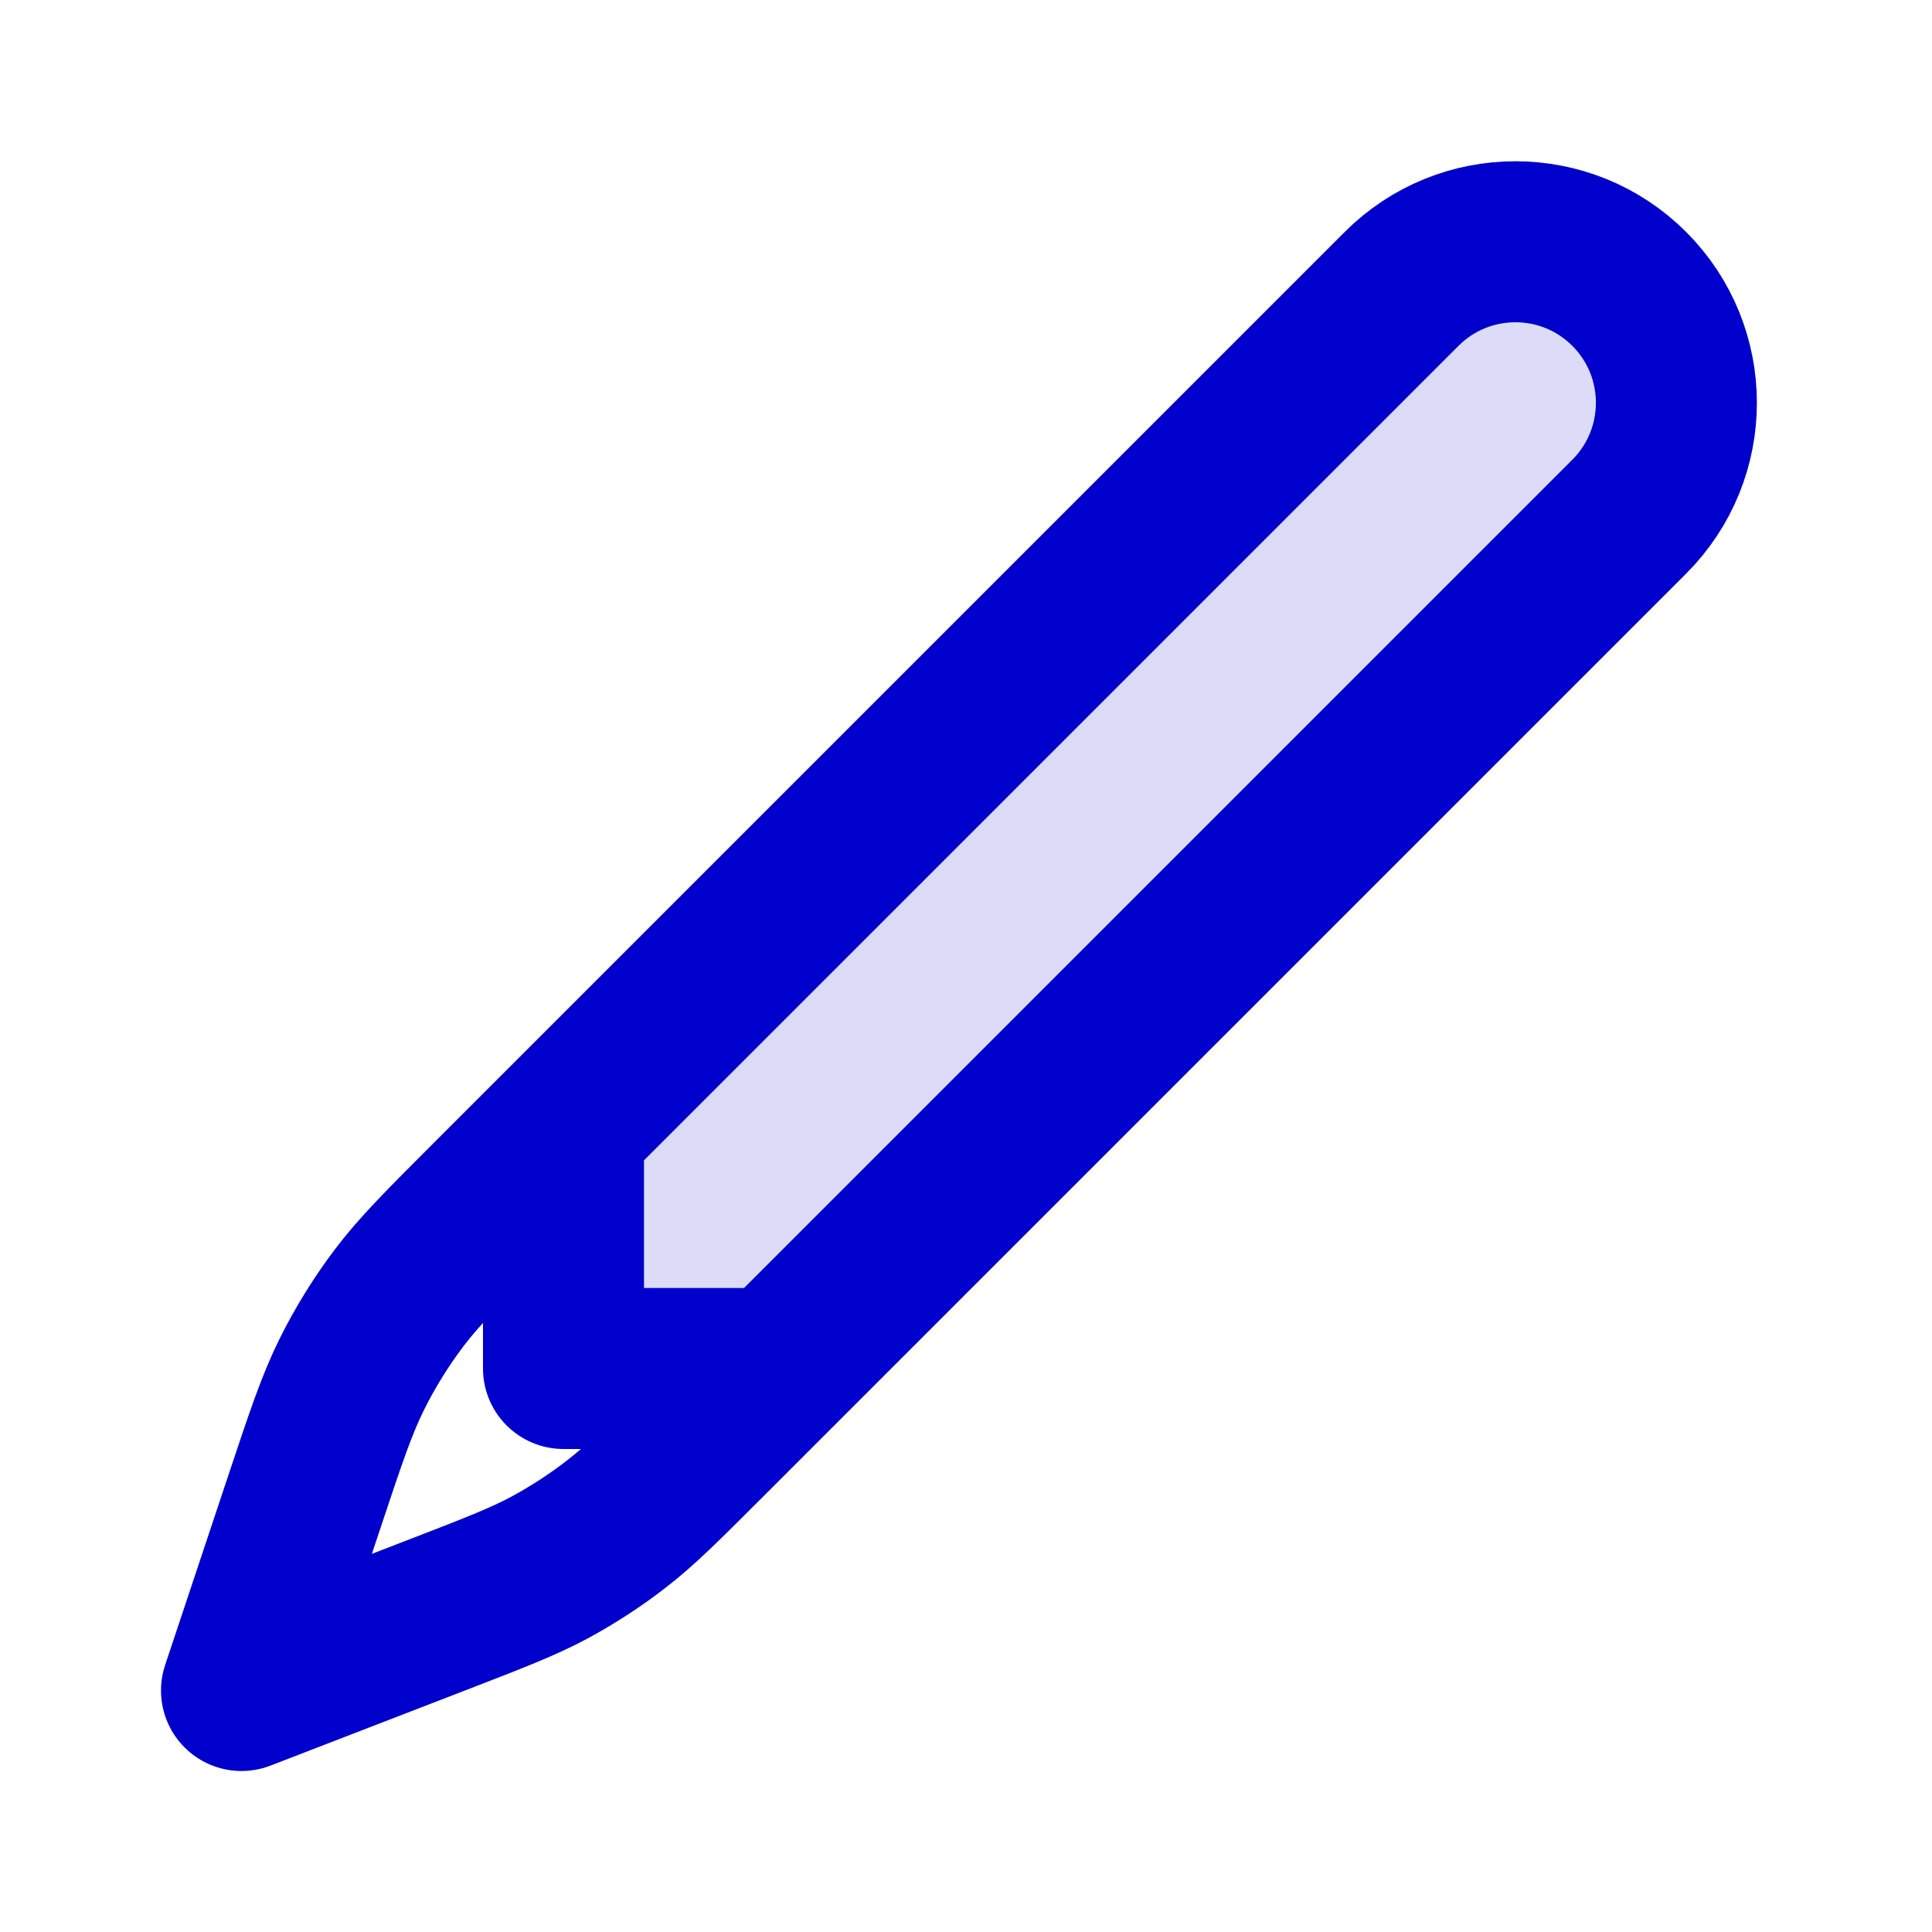 <svg width="24" height="24" viewBox="0 0 24 24" fill="none" xmlns="http://www.w3.org/2000/svg">
<path opacity="0.14" d="M20.239 6.418C21.02 5.637 21.02 4.37 20.239 3.589C19.458 2.808 18.192 2.808 17.411 3.589L7 14V17L9.657 17L20.239 6.418Z" fill="#0000CC"/>
<path d="M9.657 17L7 17L7 14M6.102 14.898L17.411 3.589C18.192 2.808 19.458 2.808 20.239 3.589C21.02 4.37 21.02 5.637 20.239 6.418L8.764 17.893C8.228 18.429 7.96 18.697 7.663 18.927C7.4 19.132 7.119 19.314 6.826 19.473C6.495 19.65 6.141 19.787 5.434 20.06L3 21L3.783 18.65C4.05 17.848 4.184 17.448 4.37 17.073C4.535 16.741 4.731 16.424 4.954 16.128C5.206 15.794 5.505 15.495 6.102 14.898Z" stroke="#0000CC" stroke-width="2" stroke-linecap="round" stroke-linejoin="round"/>
</svg>
